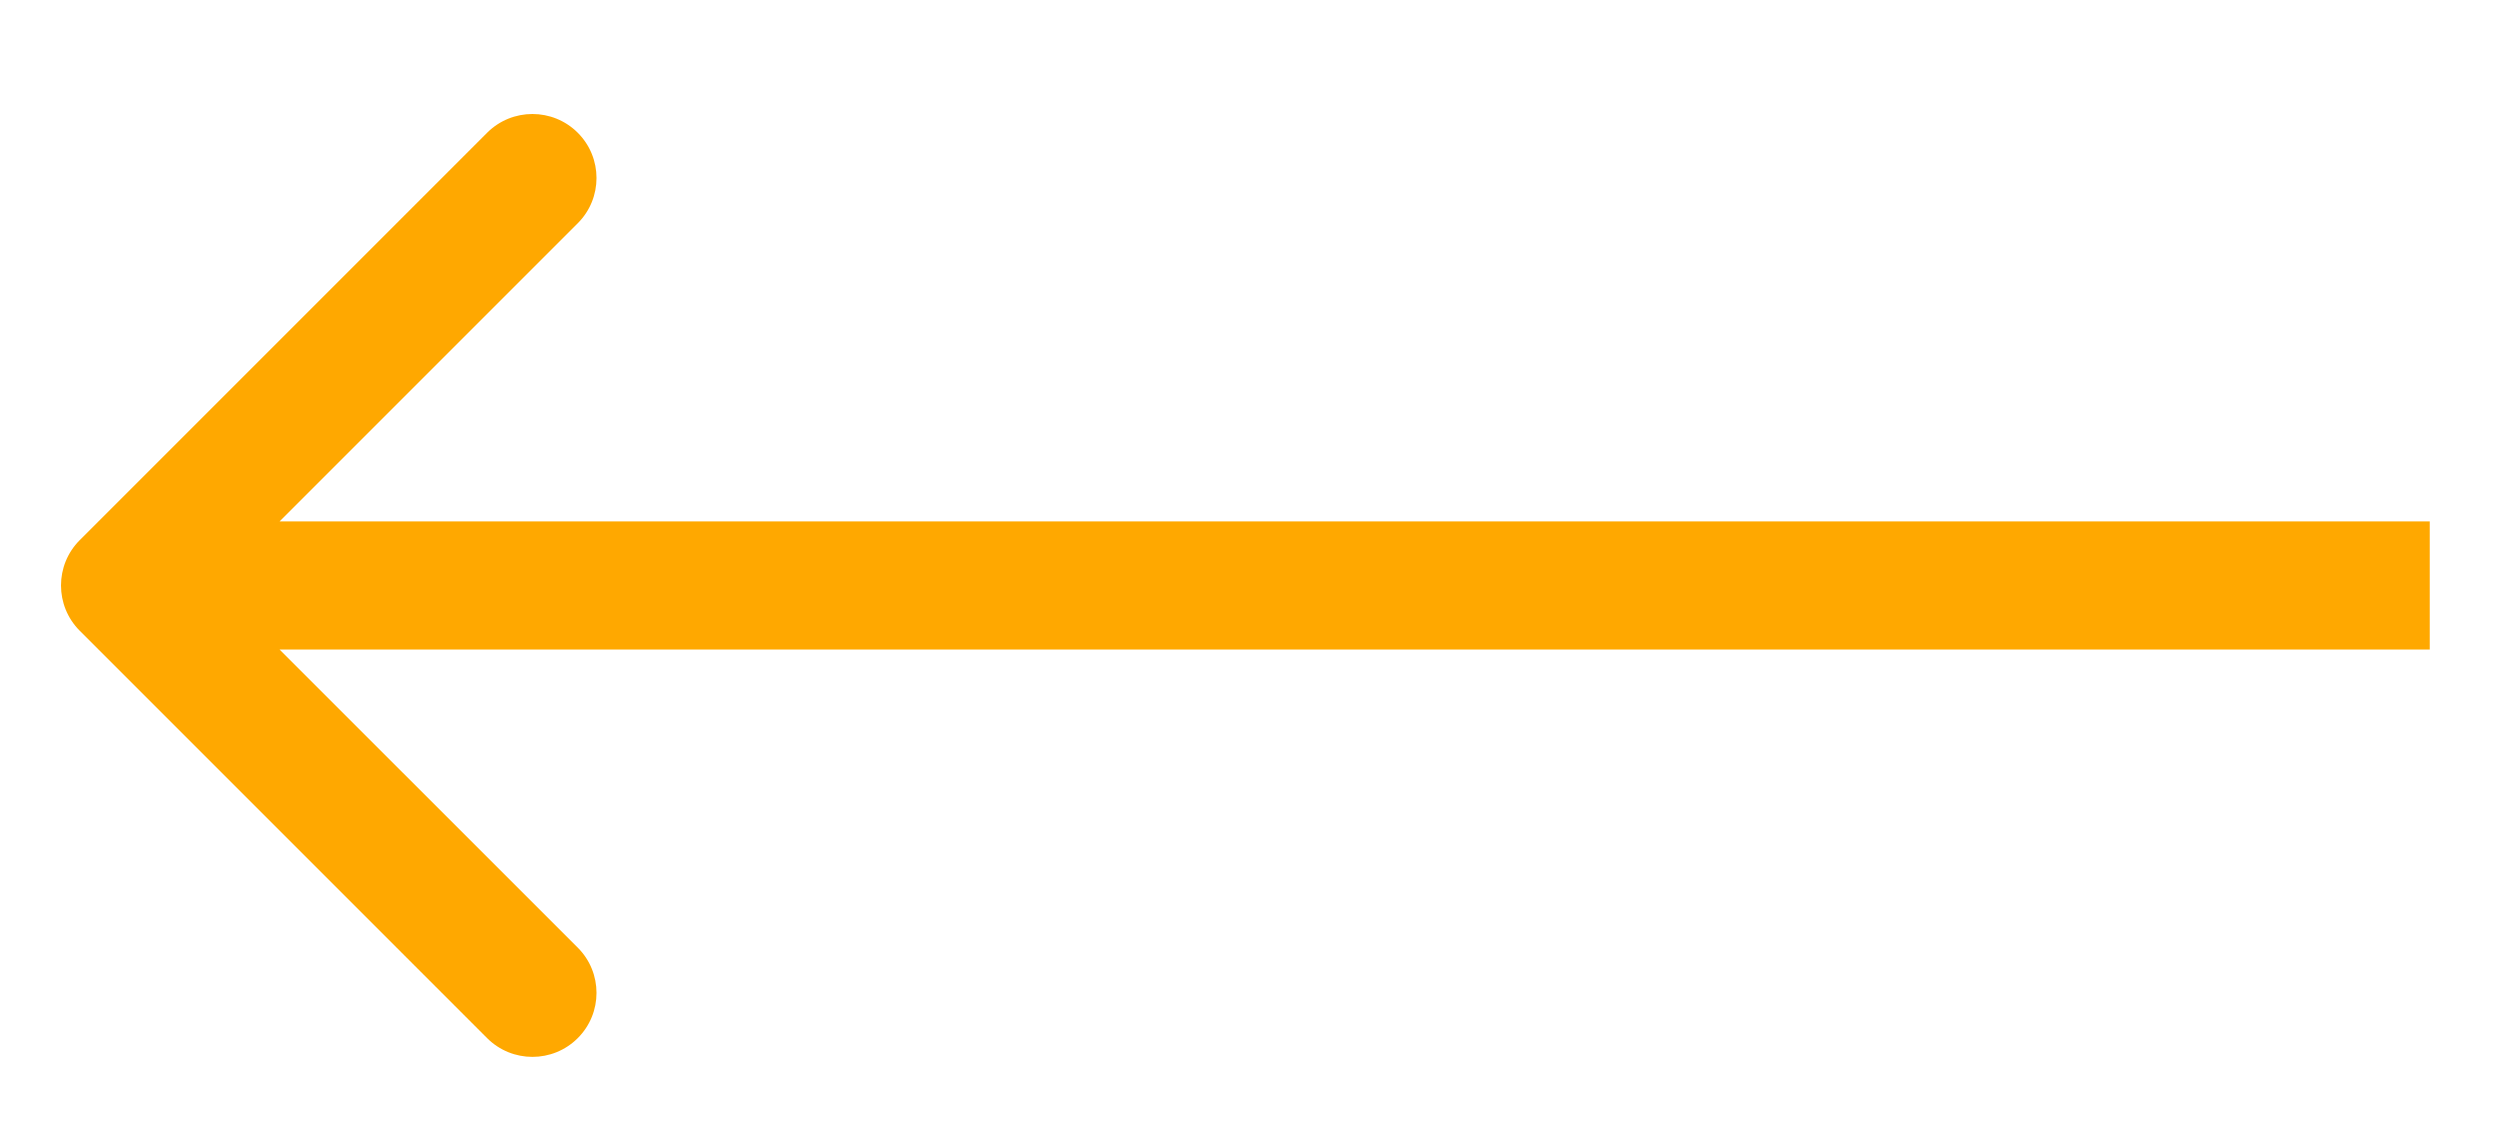 <svg width="20" height="9" viewBox="0 0 20 9" fill="none" xmlns="http://www.w3.org/2000/svg">
<path d="M0.638 5.046C0.438 4.846 0.438 4.521 0.638 4.321L3.897 1.062C4.097 0.862 4.422 0.862 4.622 1.062C4.822 1.262 4.822 1.586 4.622 1.786L1.724 4.684L4.622 7.581C4.822 7.781 4.822 8.105 4.622 8.305C4.422 8.505 4.097 8.505 3.897 8.305L0.638 5.046ZM19.438 5.196L1 5.196L1 4.171L19.438 4.171L19.438 5.196Z" fill="#FFA800"/>
</svg>
